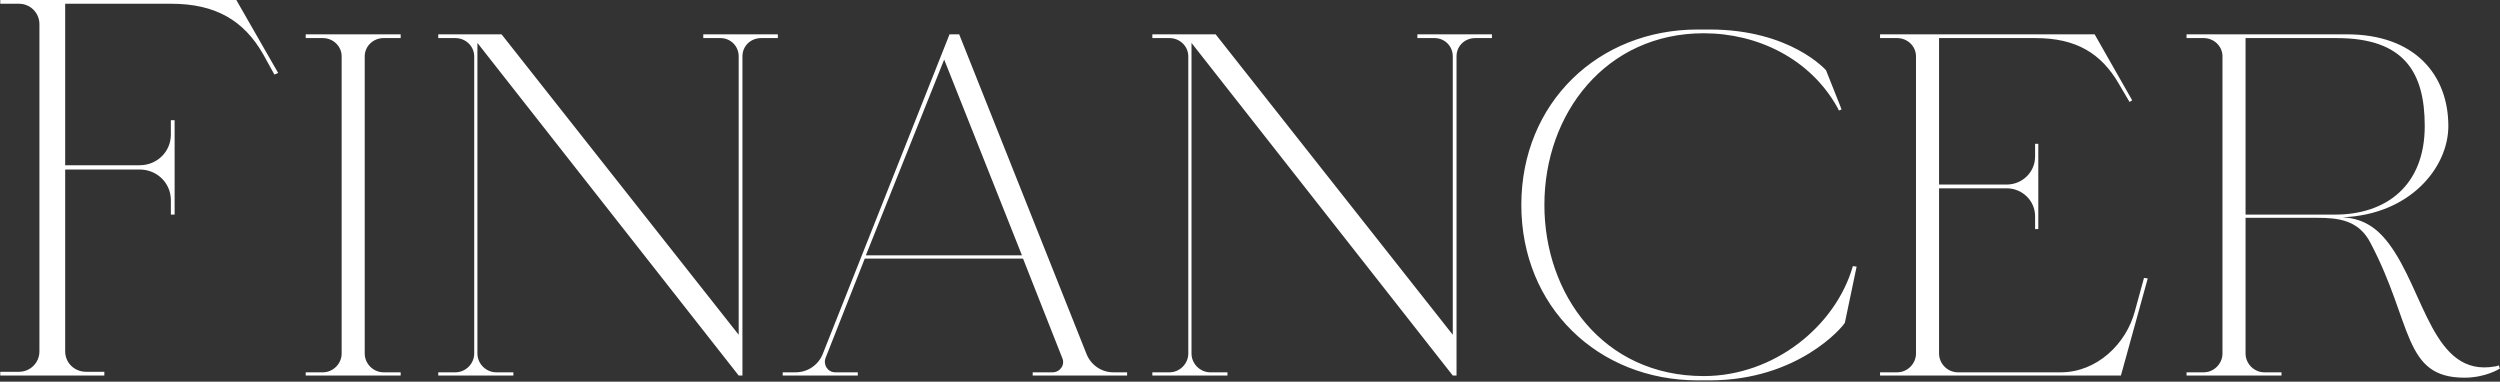 <svg width="1631" height="249" viewBox="0 0 1631 249" fill="none" xmlns="http://www.w3.org/2000/svg">
<rect x="0" y="0" width="1631" height="249" fill="#333333" stroke="none"/>
<path d="M154.17 -1.66893e-05L181.47 47.6L179.02 48.65L171.67 35.35C159.07 13.3 140.52 2.45 111.82 2.45H42.52V107.8H91.169C102.37 107.8 111.47 99.05 111.47 87.85V78.4H113.92V140H111.47V130.55C111.47 119.35 102.37 110.6 91.169 110.6H42.52V229.25C42.52 236.6 48.469 242.55 56.169 242.55H68.07V245H0.17V242.55H12.419C19.77 242.55 25.72 236.6 25.72 229.25V15.75C25.72 8.4 19.77 2.45 12.419 2.45H0.17V-1.66893e-05H154.17ZM250.195 24.85C243.545 24.85 237.945 30.1 237.945 36.75V230.65C237.945 237.3 243.545 242.9 250.195 242.9H261.395V245H199.445V242.9H210.645C217.295 242.9 222.895 237.3 222.895 230.65V36.75C222.895 30.1 217.295 24.85 210.645 24.85H199.445V22.4H261.395V24.85H250.195ZM458.82 22.4H507.47V24.85H496.62C489.62 24.85 484.37 30.1 484.37 36.75V245H481.92L311.47 28V230.65C311.47 237.3 317.07 242.9 323.72 242.9H334.92V245H285.92V242.9H297.12C303.77 242.9 309.37 237.3 309.37 230.65V36.75C309.37 30.1 303.77 24.85 297.12 24.85H285.92V22.4H327.22L481.92 218.4V36.75C481.92 30.1 476.67 24.85 470.02 24.85H458.82V22.4ZM726.225 242.9H735.325V245H673.725V242.9H686.675C691.575 242.9 695.075 238 692.975 233.45L667.425 168.7H564.175L538.625 233.45C536.875 238 540.025 242.9 544.925 242.9H559.625V245H510.625V242.9H519.025C527.075 242.9 534.075 238 536.875 230.65L619.475 22.4H625.775L708.725 230.65C711.525 238 718.525 242.9 726.225 242.9ZM564.875 166.6H666.725L615.975 38.85L564.875 166.6ZM924.689 22.4H973.339V24.85H962.489C955.489 24.85 950.239 30.1 950.239 36.75V245H947.789L777.339 28V230.65C777.339 237.3 782.939 242.9 789.589 242.9H800.789V245H751.789V242.9H762.989C769.639 242.9 775.239 237.3 775.239 230.65V36.75C775.239 30.1 769.639 24.85 762.989 24.85H751.789V22.4H793.089L947.789 218.4V36.75C947.789 30.1 942.539 24.85 935.889 24.85H924.689V22.4ZM1208.81 173.6L1211.26 173.95L1203.56 210.7L1203.21 211.05C1202.16 213.15 1173.11 248.15 1115.36 248.15H1107.66C1042.56 248.15 992.513 200.2 992.513 133.7C992.513 67.2 1042.56 19.25 1107.66 19.25H1115.36C1168.21 19.25 1191.31 45.85 1191.31 45.85L1201.46 71.4L1199.71 72.1L1198.66 70C1180.81 38.15 1146.51 21.7 1111.51 21.7C1047.81 21.7 1007.56 73.85 1007.56 133.7C1007.56 191.8 1045.71 245.35 1111.51 245.35C1157.36 245.35 1197.61 212.8 1208.81 173.6ZM1398.74 181.3L1401.19 181.65L1383.69 245H1226.54V242.9H1237.74C1244.39 242.9 1249.99 237.3 1249.99 230.65V36.75C1249.99 30.1 1244.39 24.85 1237.74 24.85H1226.54V22.4H1366.54L1391.04 65.45L1389.29 66.5L1382.29 54.6C1370.74 34.65 1354.29 24.85 1328.04 24.85H1265.04V120.4H1309.14C1319.29 120.4 1327.69 112.35 1327.69 102.2V93.8H1329.79V149.45H1327.69V141.05C1327.69 130.9 1319.29 122.85 1309.14 122.85H1265.04V230.65C1265.04 237.3 1270.64 242.9 1277.29 242.9H1344.49C1367.94 242.9 1387.19 224.35 1392.79 203L1398.74 181.3ZM1630.2 238.35L1630.9 240.45C1630.9 240.45 1621.8 246.4 1607.8 246.4C1567.55 246.4 1574.2 211.05 1546.55 158.55C1538.85 143.5 1525.55 142.1 1511.55 142.1H1465V230.65C1465 237.3 1470.6 242.9 1477.25 242.9H1488.45V245H1426.5V242.9H1437.7C1444.35 242.9 1449.95 237.3 1449.95 230.65V36.75C1449.95 30.1 1444.35 24.85 1437.7 24.85H1426.5V22.4C1426.5 22.4 1514.35 22.4 1531.15 22.4C1575.6 22.4 1597.3 49 1597.3 82.25C1597.3 109.2 1572.45 140 1528.35 141.75C1539.2 142.45 1549 146.3 1558.45 158.9C1581.9 190.05 1587.15 246.4 1627.75 239.05C1628.45 239.05 1630.2 238.35 1630.2 238.35ZM1465 140H1523.45C1556.35 140 1581.9 121.45 1581.9 82.25C1581.9 47.25 1568.6 24.85 1524.5 24.85H1465V140Z" fill="white"/>
</svg>

